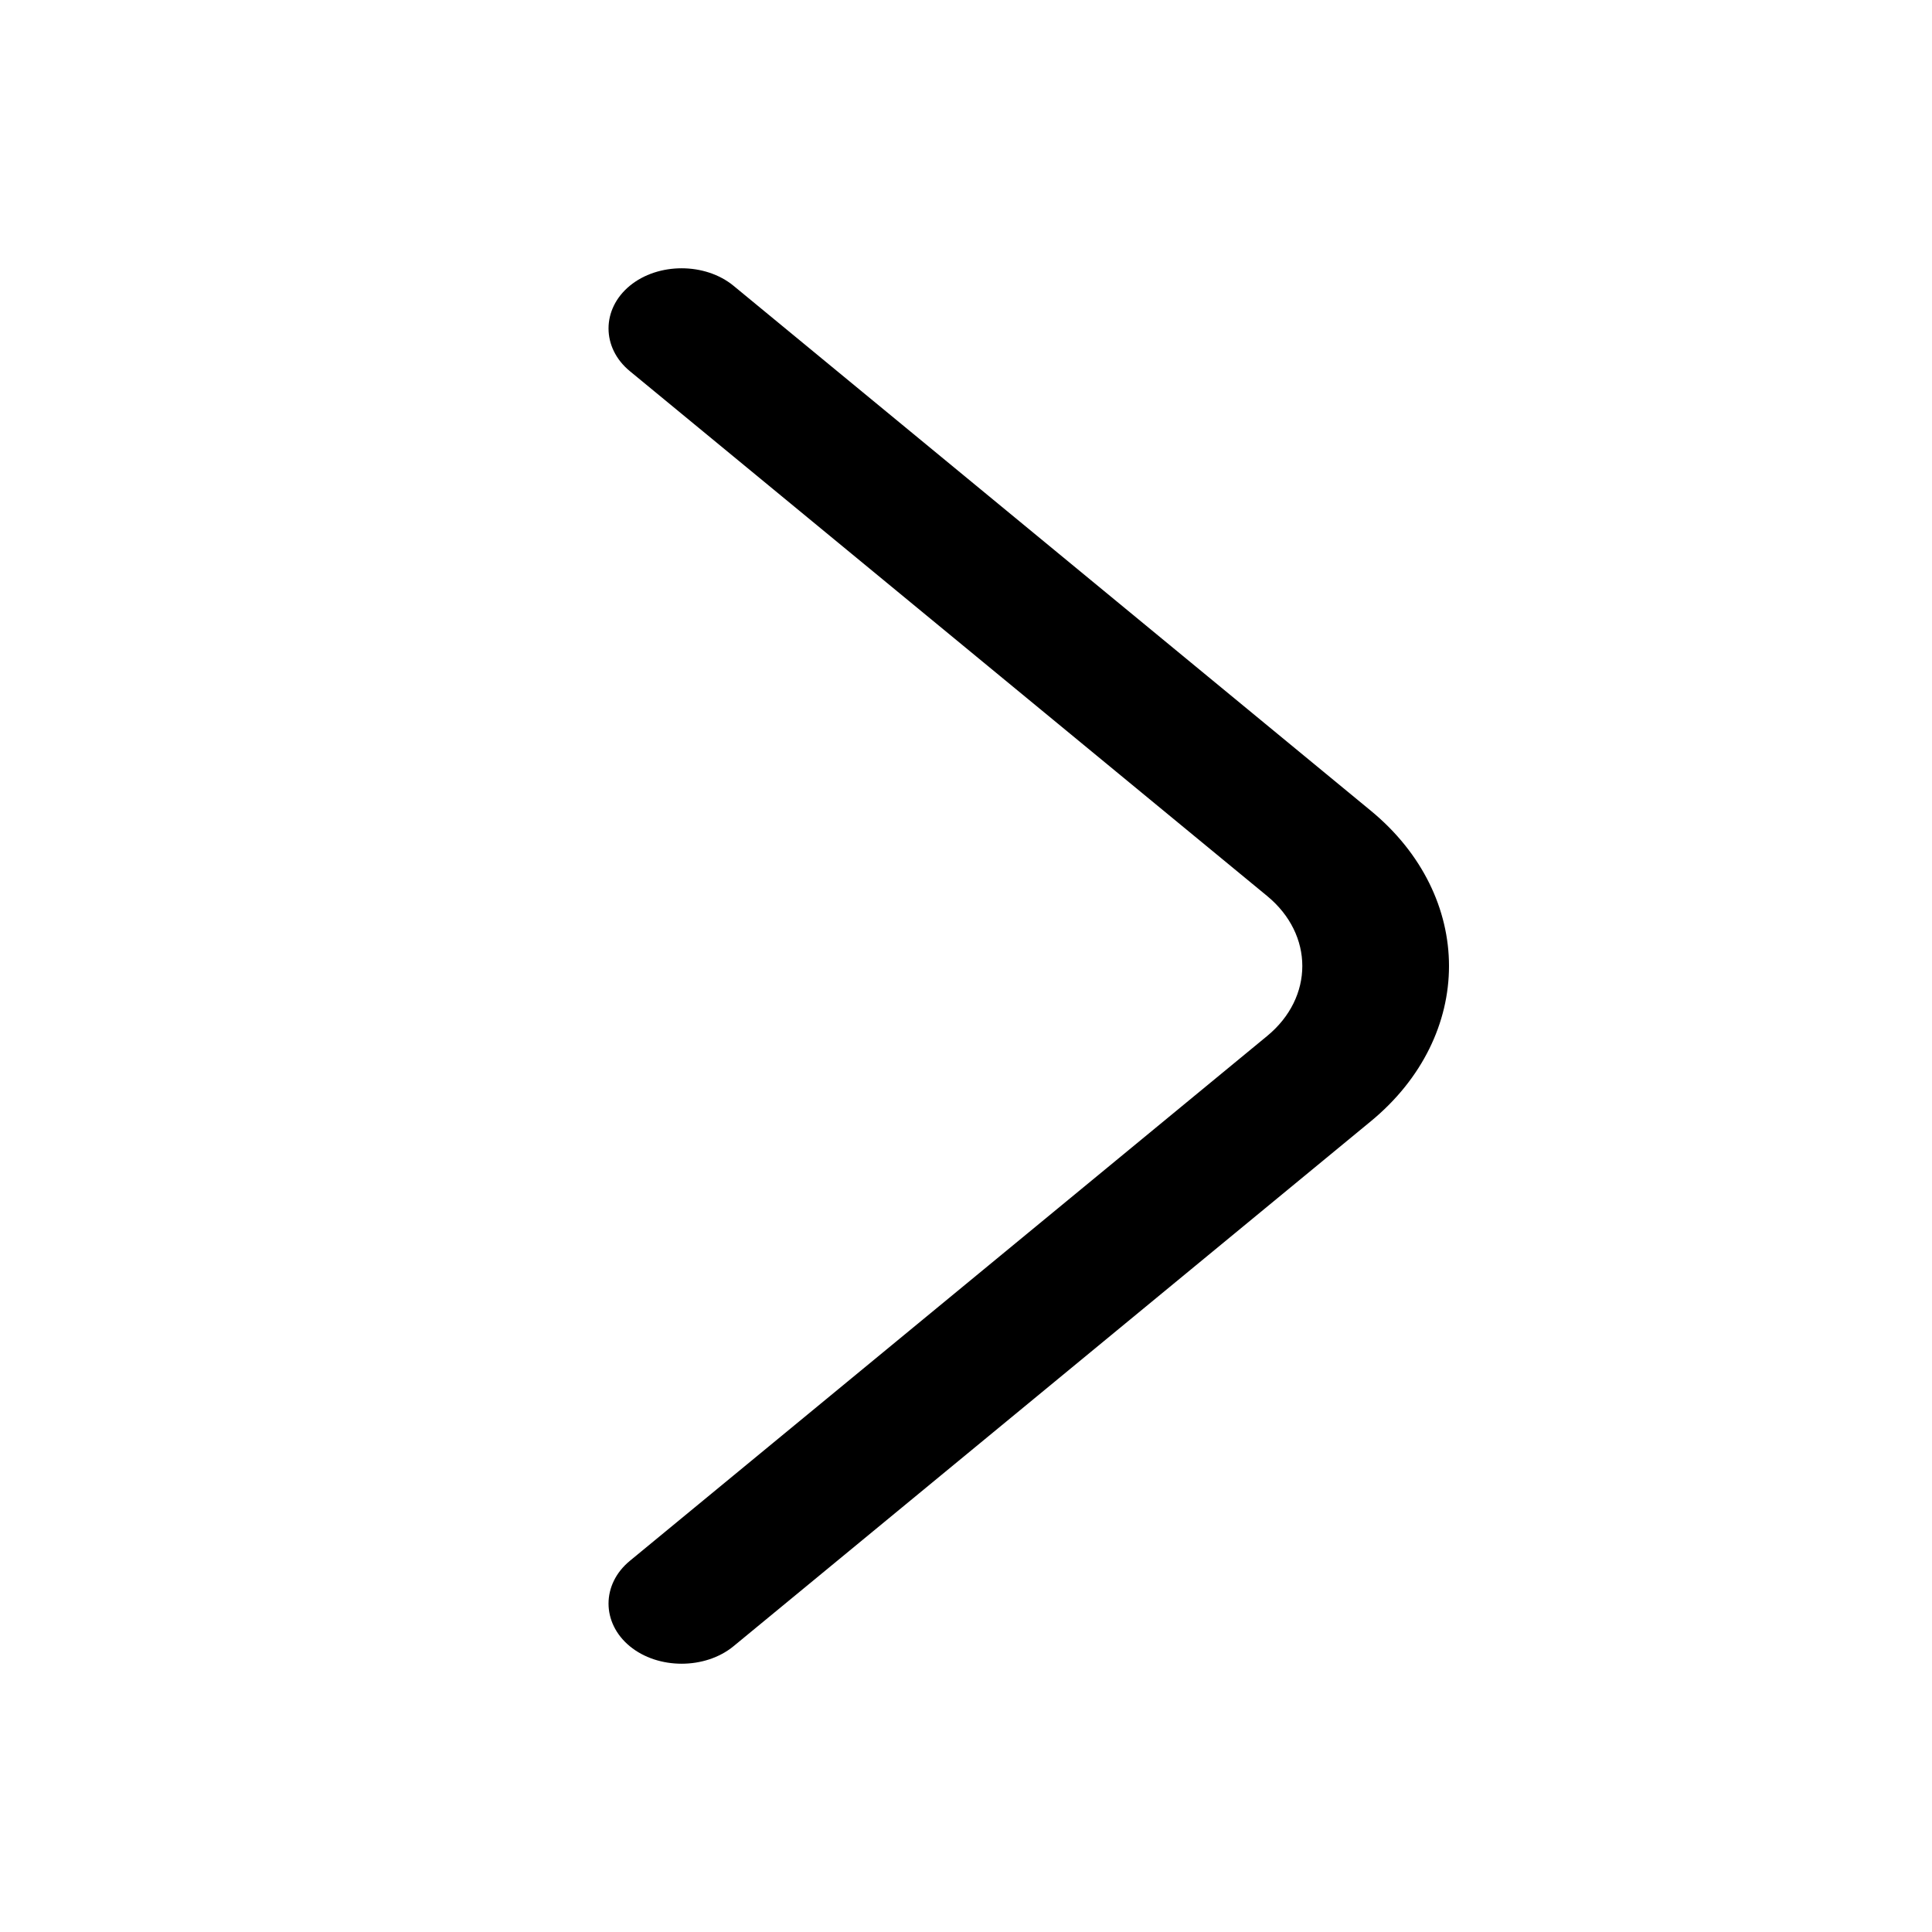 <svg width="20" height="20" viewBox="0 0 20 20" fill="none" xmlns="http://www.w3.org/2000/svg">
<path d="M15 10C15 10.583 14.726 11.167 14.19 11.608L7.593 17.042C7.299 17.283 6.813 17.283 6.52 17.042C6.226 16.8 6.226 16.4 6.52 16.158L13.117 10.725C13.603 10.325 13.603 9.675 13.117 9.275L6.52 3.842C6.226 3.6 6.226 3.2 6.52 2.958C6.813 2.717 7.299 2.717 7.593 2.958L14.19 8.392C14.726 8.833 15 9.417 15 10Z" fill="currentColor"/>
</svg>
